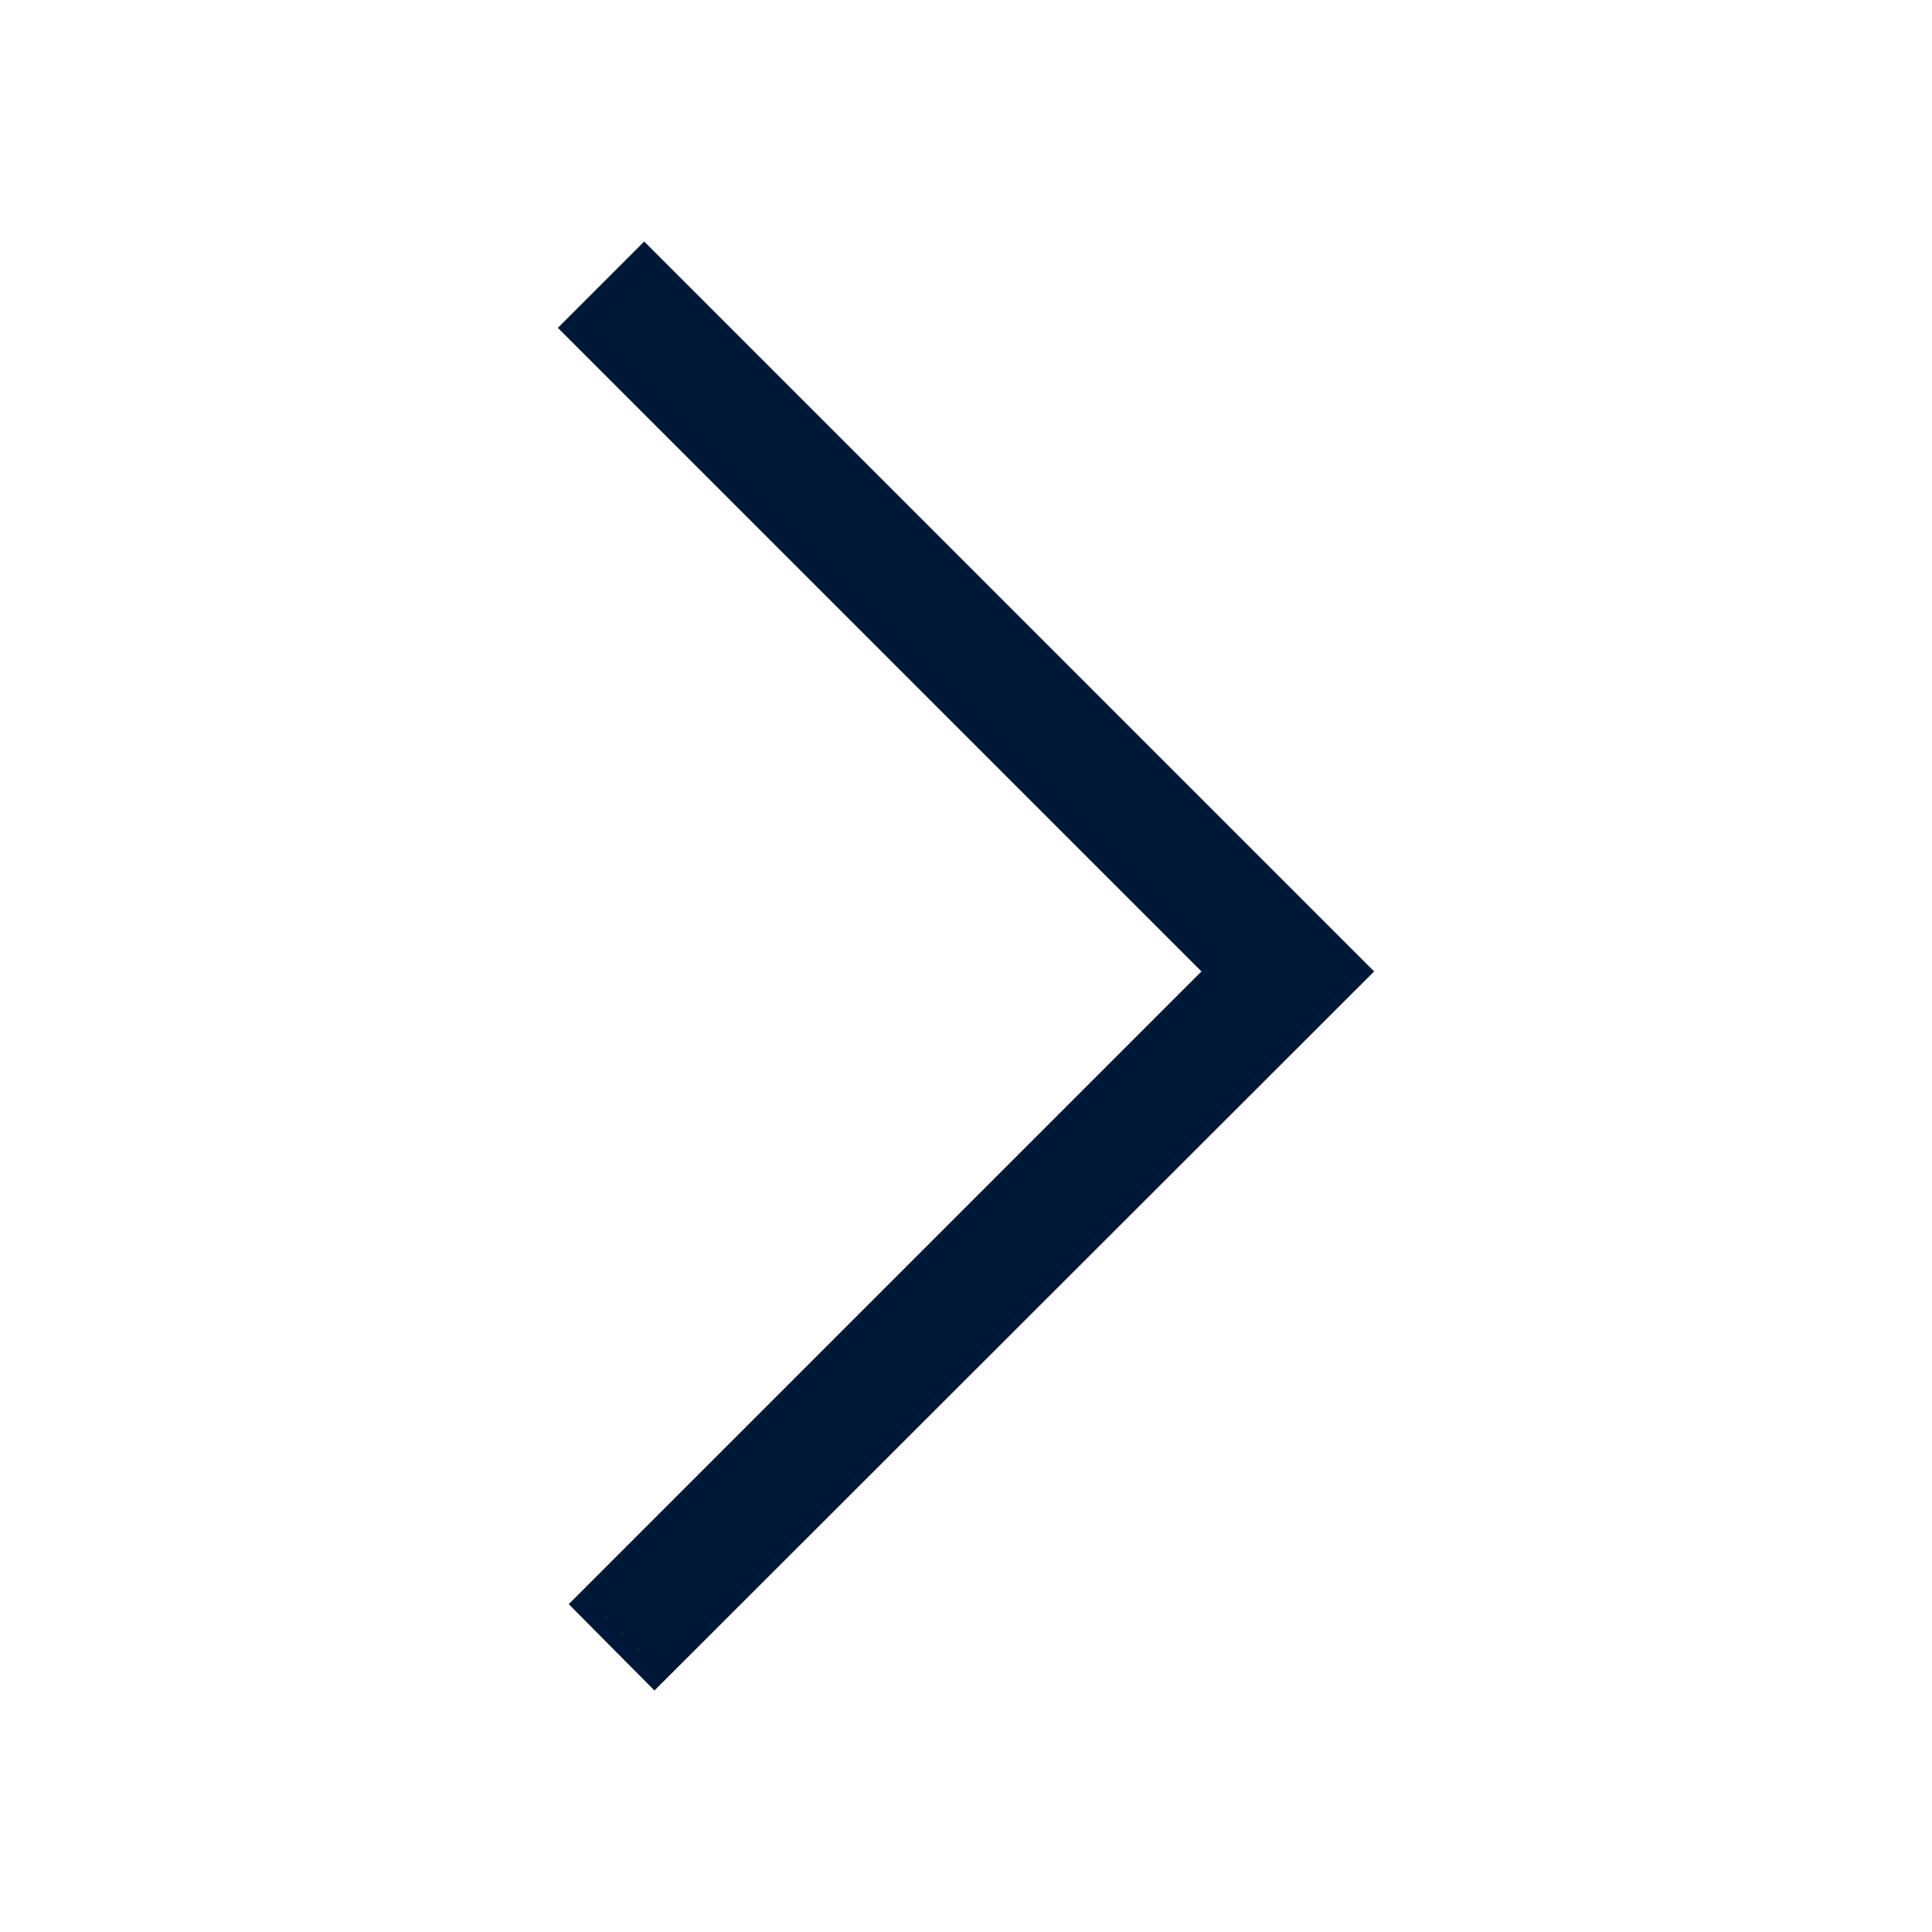 <svg xmlns="http://www.w3.org/2000/svg" viewBox="0 0 32 32"><defs><style>.cls-1{fill:#001837;}</style></defs><title>Forward</title><g id="Icon"><polygon class="cls-1" points="10.67 4 22.76 16.09 10.84 28 9.42 26.57 19.9 16.09 9.24 5.43 10.67 4"/></g></svg>